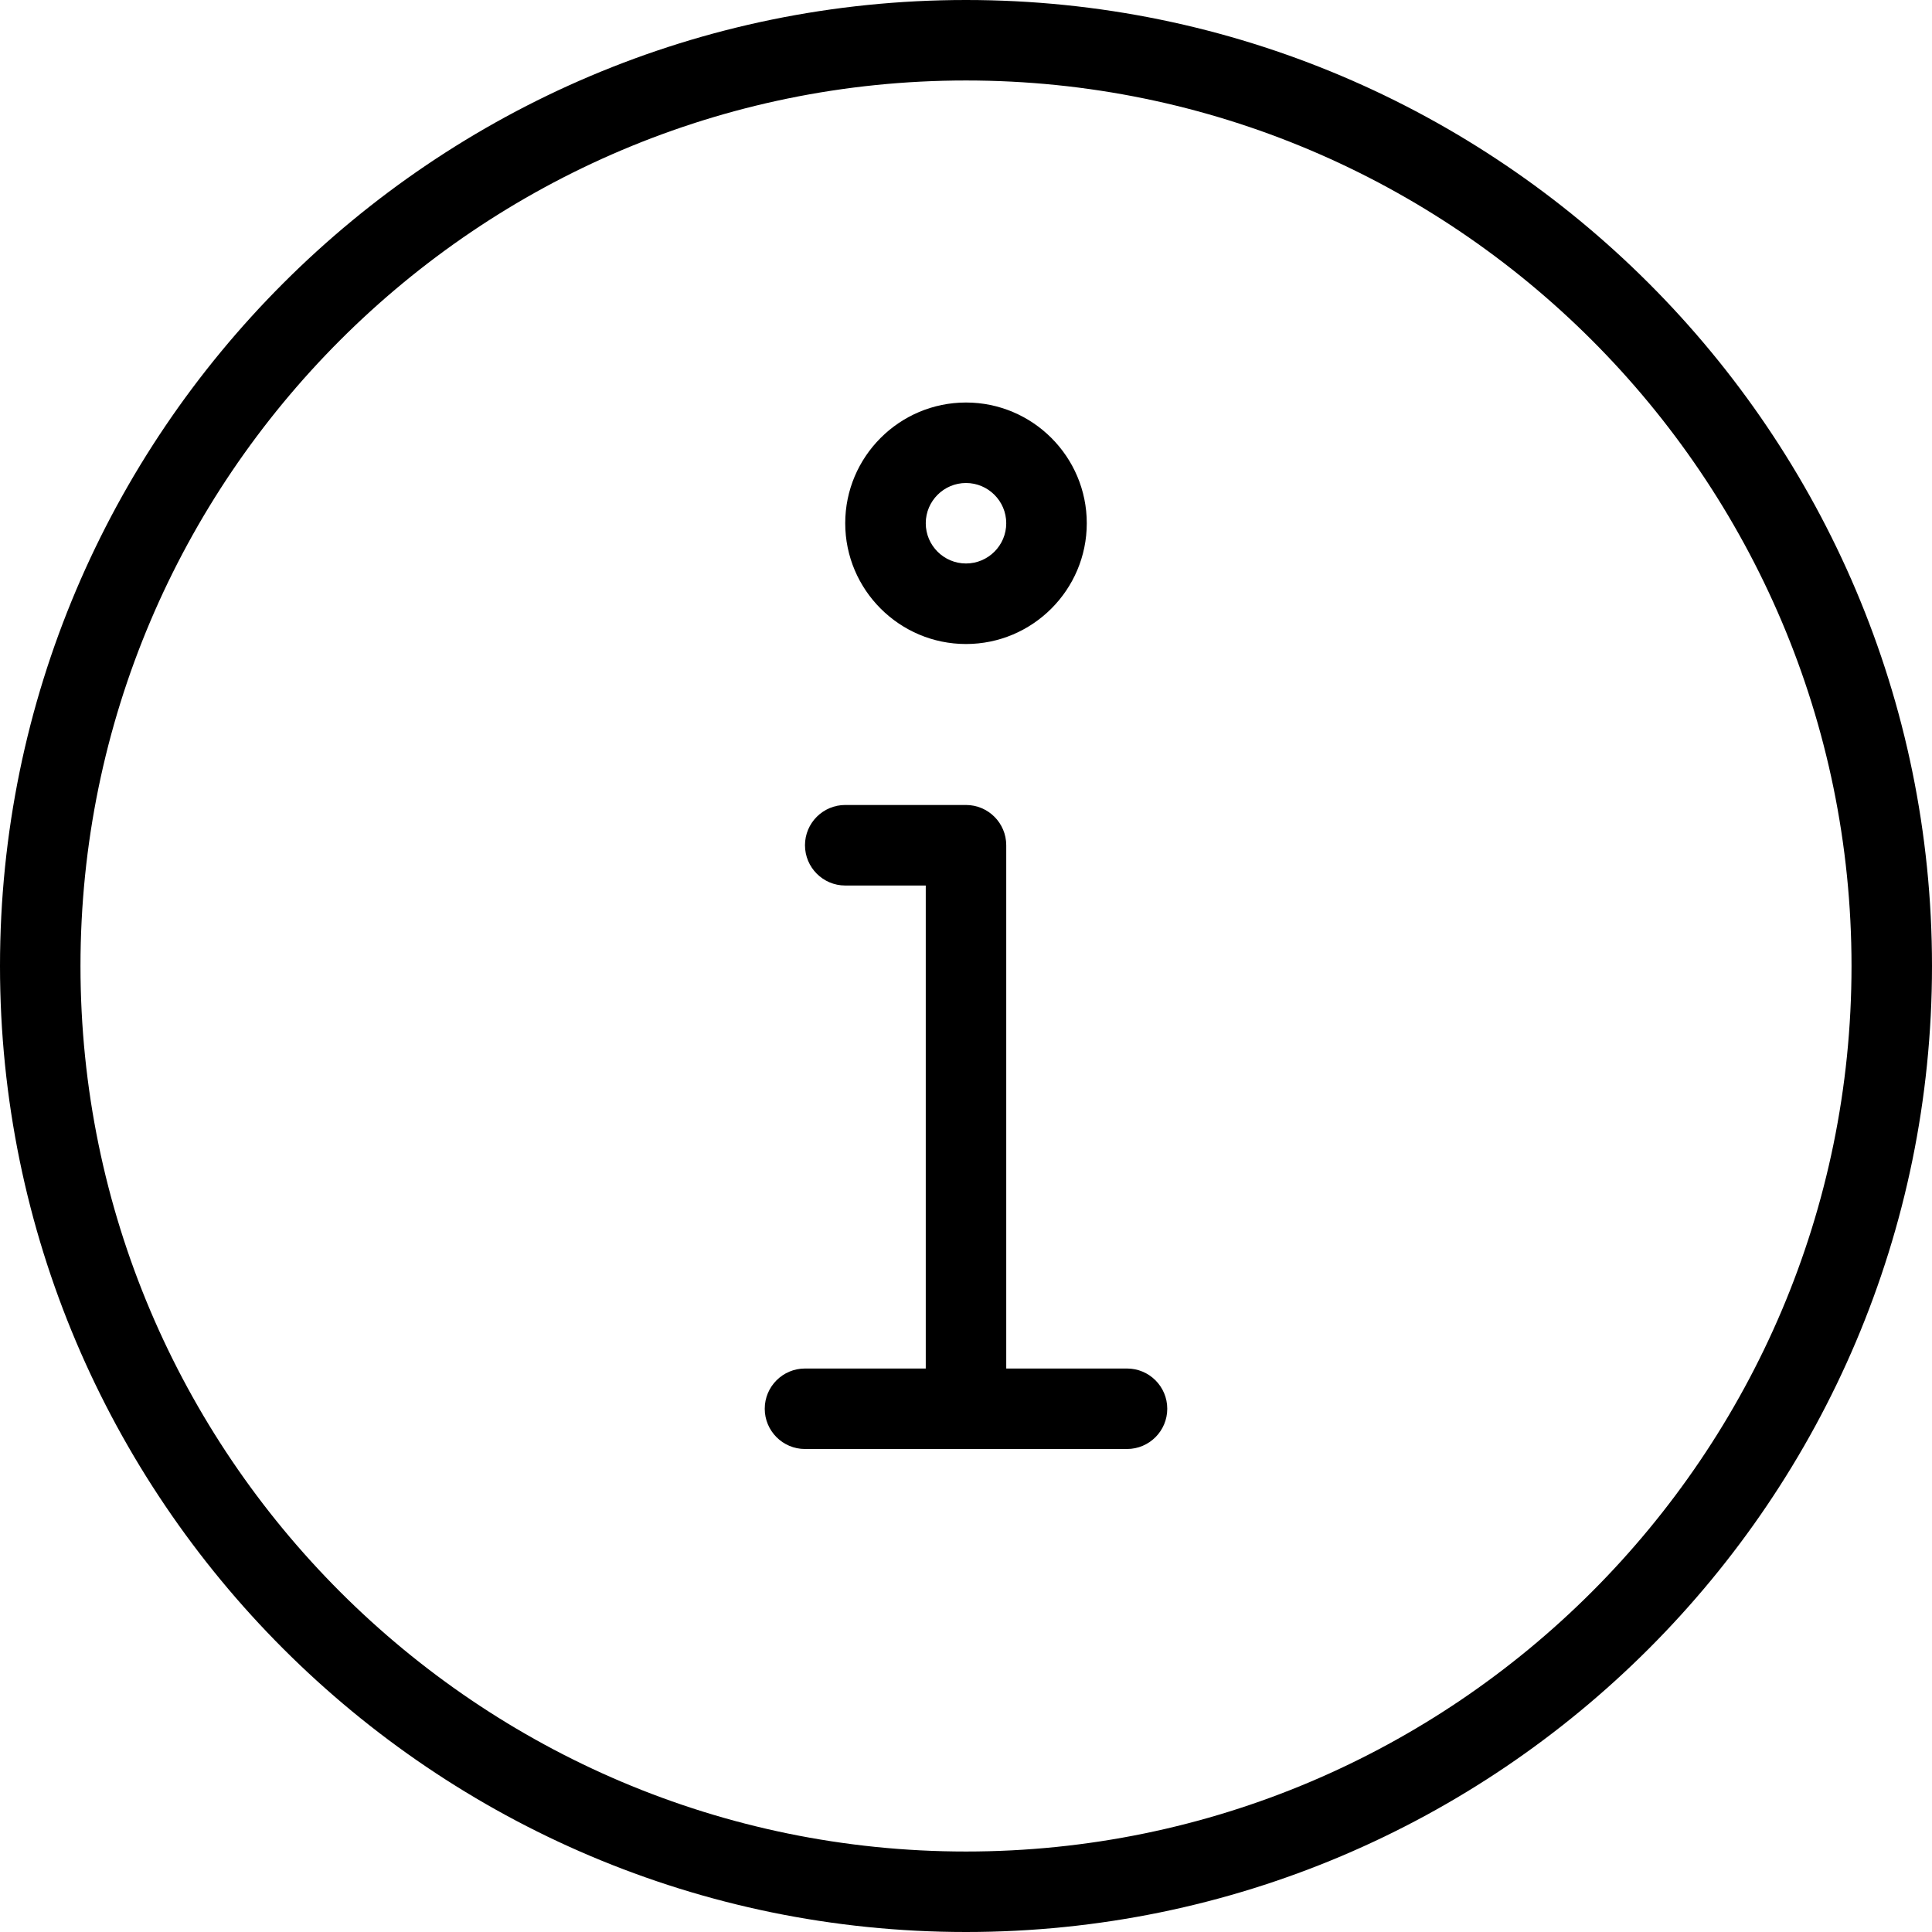 <svg width="35" height="35" viewBox="0 0 35 35" fill="none" xmlns="http://www.w3.org/2000/svg">
<path d="M17.5 35C7.85 35 0 27.15 0 17.5C0 7.85 7.85 0 17.5 0C27.15 0 35 7.85 35 17.5C35 27.15 27.15 35 17.5 35ZM17.5 1.458C8.655 1.458 1.458 8.655 1.458 17.5C1.458 26.345 8.655 33.542 17.5 33.542C26.345 33.542 33.542 26.345 33.542 17.5C33.542 8.655 26.345 1.458 17.5 1.458Z" fill="black"/>
<path d="M17.5 11.667C16.294 11.667 15.312 10.685 15.312 9.479C15.312 8.273 16.294 7.292 17.5 7.292C18.706 7.292 19.688 8.273 19.688 9.479C19.688 10.685 18.706 11.667 17.5 11.667ZM17.5 8.75C17.099 8.75 16.771 9.077 16.771 9.479C16.771 9.882 17.099 10.208 17.5 10.208C17.901 10.208 18.229 9.882 18.229 9.479C18.229 9.077 17.901 8.75 17.5 8.75Z" fill="black"/>
<path d="M17.5 26.25C17.098 26.25 16.771 25.923 16.771 25.521V16.042H15.312C14.91 16.042 14.583 15.715 14.583 15.312C14.583 14.91 14.91 14.583 15.312 14.583H17.5C17.902 14.583 18.229 14.91 18.229 15.312V25.521C18.229 25.923 17.902 26.25 17.5 26.25Z" fill="black"/>
<path d="M20.417 26.25H14.583C14.181 26.25 13.854 25.923 13.854 25.521C13.854 25.118 14.181 24.792 14.583 24.792H20.417C20.819 24.792 21.146 25.118 21.146 25.521C21.146 25.923 20.819 26.25 20.417 26.25Z" fill="black"/>
</svg>
